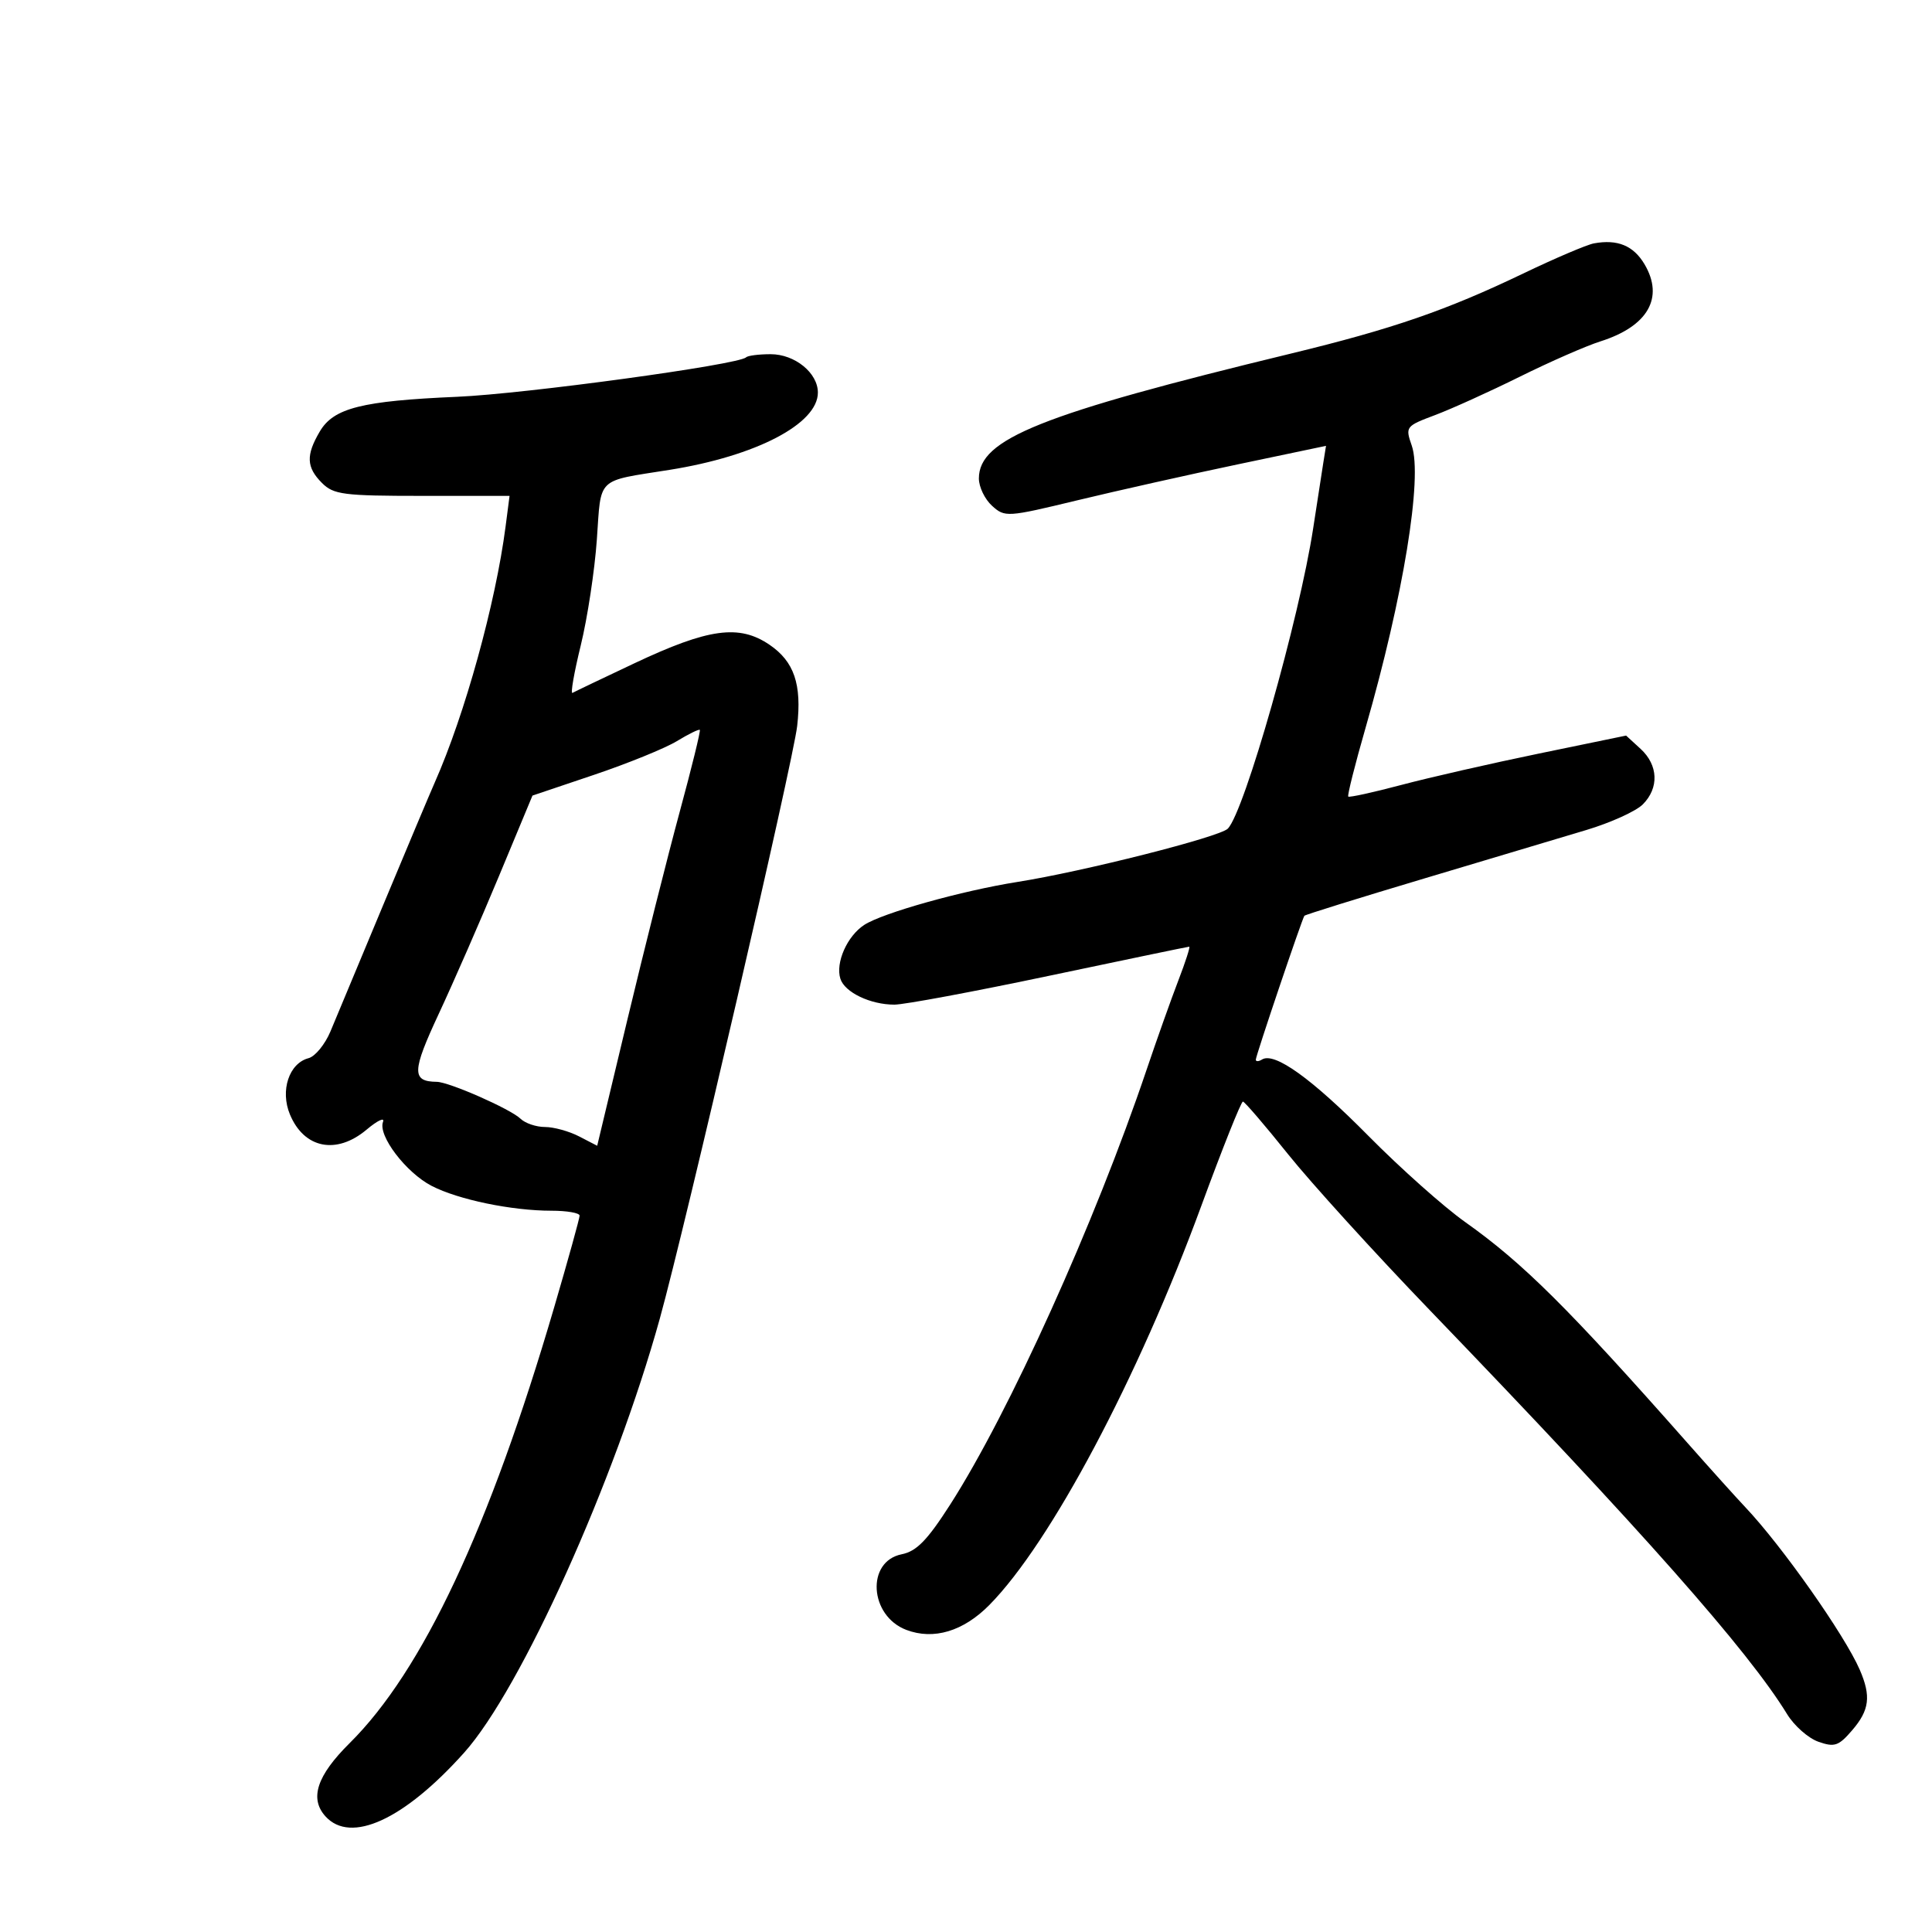 <svg xmlns="http://www.w3.org/2000/svg" width="300" height="300" viewBox="0 0 300 300" version="1.1">
	<path d="M 247.500 37.793 C 246.400 37.996, 241.450 40.106, 236.500 42.482 C 224.608 48.188, 216.201 51.086, 200.500 54.891 C 161.568 64.325, 152 68.154, 152 74.297 C 152 75.613, 152.920 77.523, 154.044 78.540 C 156.038 80.345, 156.366 80.324, 167.294 77.686 C 173.457 76.199, 184.666 73.688, 192.202 72.106 L 205.904 69.230 205.481 71.865 C 205.249 73.314, 204.544 77.875, 203.915 82 C 201.776 96.018, 193.248 126.033, 190.653 128.673 C 189.381 129.967, 168.223 135.327, 158 136.945 C 149.370 138.310, 137.061 141.761, 134.205 143.615 C 131.550 145.339, 129.705 149.496, 130.494 151.980 C 131.163 154.090, 135.148 156, 138.879 156 C 140.410 156, 151.265 153.975, 163 151.500 C 174.735 149.025, 184.484 147, 184.664 147 C 184.844 147, 184.083 149.363, 182.971 152.250 C 181.860 155.138, 179.634 161.397, 178.025 166.160 C 169.993 189.930, 156.700 219.352, 147.545 233.628 C 143.977 239.191, 142.323 240.885, 140.013 241.347 C 134.470 242.456, 134.984 250.903, 140.727 253.086 C 144.976 254.702, 149.592 253.315, 153.642 249.206 C 163.147 239.560, 176.709 214.019, 186.536 187.257 C 189.816 178.323, 192.725 171.032, 193 171.054 C 193.275 171.077, 196.425 174.749, 200 179.214 C 203.575 183.679, 213.475 194.575, 222 203.427 C 255.021 237.715, 271.436 256.273, 277.506 266.181 C 278.610 267.983, 280.794 269.907, 282.360 270.458 C 284.866 271.339, 285.496 271.125, 287.604 268.674 C 290.289 265.553, 290.562 263.392, 288.790 259.297 C 286.456 253.902, 276.696 240.037, 271 234.024 C 269.625 232.572, 265.575 228.073, 262 224.026 C 243.528 203.113, 236.492 196.123, 227.500 189.751 C 224.200 187.413, 217.450 181.402, 212.500 176.392 C 203.685 167.472, 197.907 163.321, 195.971 164.518 C 195.437 164.848, 195 164.859, 195 164.543 C 195 163.939, 202.167 142.718, 202.545 142.201 C 202.666 142.037, 211.030 139.434, 221.132 136.418 C 231.234 133.401, 242.576 130.010, 246.335 128.881 C 250.094 127.753, 254.032 125.968, 255.085 124.915 C 257.642 122.358, 257.505 118.812, 254.750 116.284 L 252.500 114.220 239 117.004 C 231.575 118.535, 221.935 120.734, 217.579 121.890 C 213.222 123.045, 209.523 123.856, 209.357 123.691 C 209.192 123.526, 210.406 118.705, 212.054 112.978 C 217.904 92.651, 220.935 74.120, 219.215 69.188 C 218.197 66.267, 218.273 66.168, 222.838 64.454 C 225.402 63.491, 231.325 60.808, 236 58.491 C 240.675 56.174, 246.300 53.709, 248.500 53.013 C 255.885 50.676, 258.432 46.234, 255.365 41.040 C 253.653 38.142, 251.165 37.115, 247.500 37.793 M 115.844 55.489 C 114.702 56.631, 81.552 61.158, 71 61.613 C 56.185 62.252, 51.813 63.353, 49.666 66.988 C 47.485 70.680, 47.564 72.564, 50 75 C 51.803 76.803, 53.333 77, 65.561 77 L 79.123 77 78.507 81.750 C 76.960 93.687, 72.180 110.963, 67.511 121.500 C 66.780 123.150, 63.181 131.700, 59.514 140.500 C 55.848 149.300, 52.156 158.148, 51.311 160.163 C 50.466 162.177, 48.936 164.045, 47.912 164.313 C 44.885 165.104, 43.481 169.334, 45.016 173.039 C 47.215 178.347, 52.245 179.347, 56.927 175.408 C 58.622 173.982, 59.767 173.444, 59.472 174.212 C 58.661 176.326, 63.048 182.093, 67.031 184.147 C 71.170 186.283, 79.464 188, 85.636 188 C 88.036 188, 90 188.343, 90 188.762 C 90 189.181, 88.222 195.593, 86.048 203.012 C 76.002 237.302, 65.600 259.465, 54.288 270.676 C 49.203 275.717, 48.030 279.270, 50.536 282.040 C 54.458 286.374, 62.753 282.565, 72.076 272.149 C 80.892 262.300, 95.464 229.970, 102.456 204.747 C 106.434 190.398, 123.161 118.236, 123.786 112.728 C 124.520 106.261, 123.315 102.722, 119.493 100.120 C 114.778 96.910, 110.026 97.562, 98.500 102.999 C 93.550 105.334, 89.228 107.401, 88.895 107.592 C 88.562 107.783, 89.140 104.465, 90.179 100.220 C 91.218 95.974, 92.343 88.572, 92.680 83.771 C 93.371 73.930, 92.471 74.790, 104 72.954 C 117.402 70.818, 127 65.813, 127 60.960 C 127 57.906, 123.424 55, 119.667 55 C 117.833 55, 116.113 55.220, 115.844 55.489 M 105.104 115.083 C 103.287 116.188, 97.499 118.542, 92.241 120.315 L 82.681 123.538 77.488 136.019 C 74.632 142.884, 70.420 152.518, 68.129 157.430 C 63.955 166.378, 63.908 167.939, 67.815 167.985 C 69.738 168.007, 79.280 172.208, 80.821 173.711 C 81.548 174.420, 83.258 175, 84.621 175 C 85.984 175, 88.367 175.655, 89.916 176.457 L 92.732 177.913 97.450 158.207 C 100.044 147.368, 103.689 132.897, 105.548 126.048 C 107.408 119.200, 108.812 113.479, 108.669 113.335 C 108.525 113.192, 106.921 113.978, 105.104 115.083" stroke="none" fill="black" fill-rule="evenodd"/>
</svg>
